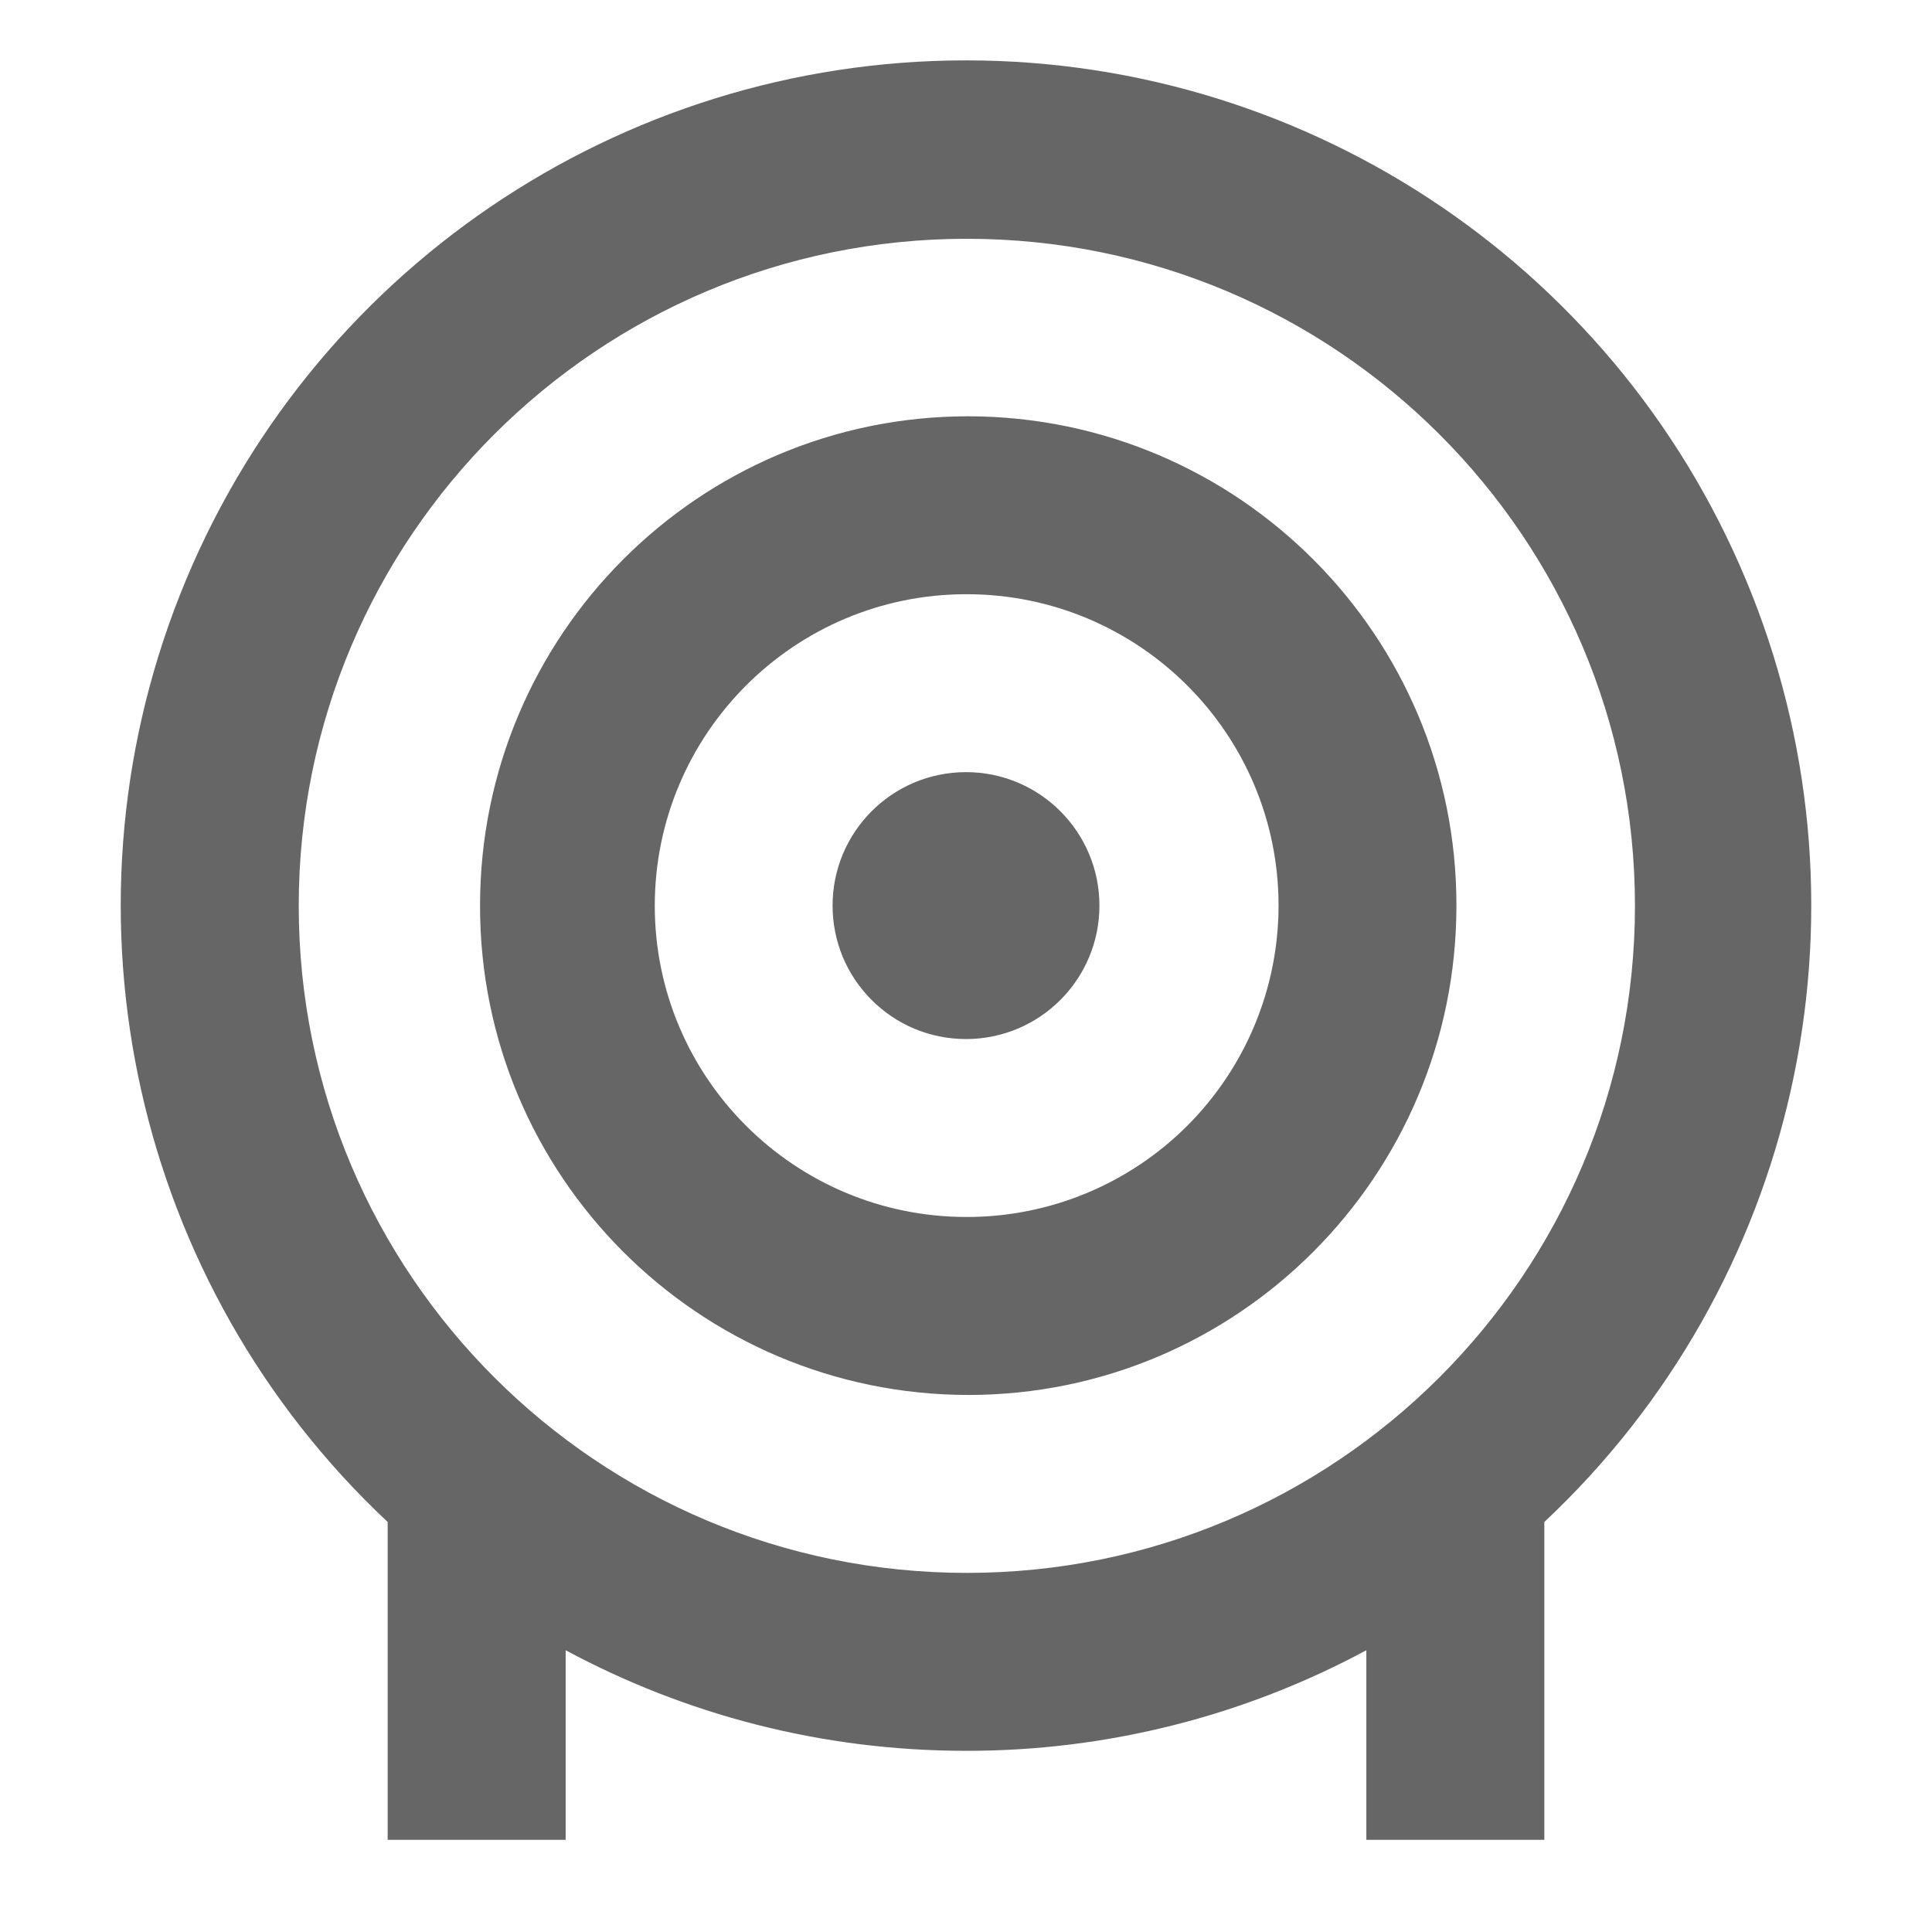 <!--?xml version="1.0" encoding="UTF-8"?-->
<svg width="32px" height="32px" viewBox="0 0 32 32" version="1.1" xmlns="http://www.w3.org/2000/svg" xmlns:xlink="http://www.w3.org/1999/xlink">
    <title>823.招标管理</title>
    <g id="823.招标管理" stroke="none" stroke-width="1" fill="none" fill-rule="evenodd">
        <g id="编组" transform="translate(2, 1)" fill="#000000" fill-rule="nonzero">
            <path d="M20.631,26.333 C18.594,27.43 16.315,28.003 14,27.999 C11.601,27.999 9.343,27.395 7.369,26.333 L7.369,29.473 L4.421,29.473 L4.421,24.209 C0.233,20.279 -1.131,14.19 0.982,8.849 C3.096,3.508 8.256,0 14,0 C19.744,0 24.904,3.508 27.018,8.849 C29.131,14.19 27.767,20.279 23.579,24.209 L23.579,29.473 L20.631,29.473 L20.631,26.333 Z M14.015,25.052 C20.126,25.052 25.08,20.105 25.08,14.003 C25.08,7.902 20.126,2.955 14.013,2.955 C7.902,2.955 2.948,7.902 2.948,14.003 C2.948,20.105 7.902,25.052 14.015,25.052 Z M14.037,22.105 C9.566,22.099 5.946,18.471 5.951,14 C5.951,9.523 9.57,5.895 14.037,5.895 C18.508,5.901 22.128,9.529 22.123,14 C22.123,18.477 18.502,22.105 14.037,22.105 Z M14.01,19.157 C15.379,19.159 16.693,18.616 17.662,17.649 C18.631,16.681 19.176,15.369 19.177,14 C19.177,11.151 16.863,8.842 14.01,8.842 C11.16,8.84 8.848,11.149 8.845,14 C8.845,16.848 11.157,19.157 14.01,19.157 L14.01,19.157 Z M14,16.21 C12.779,16.21 11.79,15.221 11.79,14 C11.79,12.779 12.779,11.789 14,11.789 C15.221,11.789 16.21,12.779 16.21,14 C16.21,15.221 15.221,16.21 14,16.21 L14,16.21 Z" id="形状" fill="#666666"></path>
        </g>
    </g>
</svg>